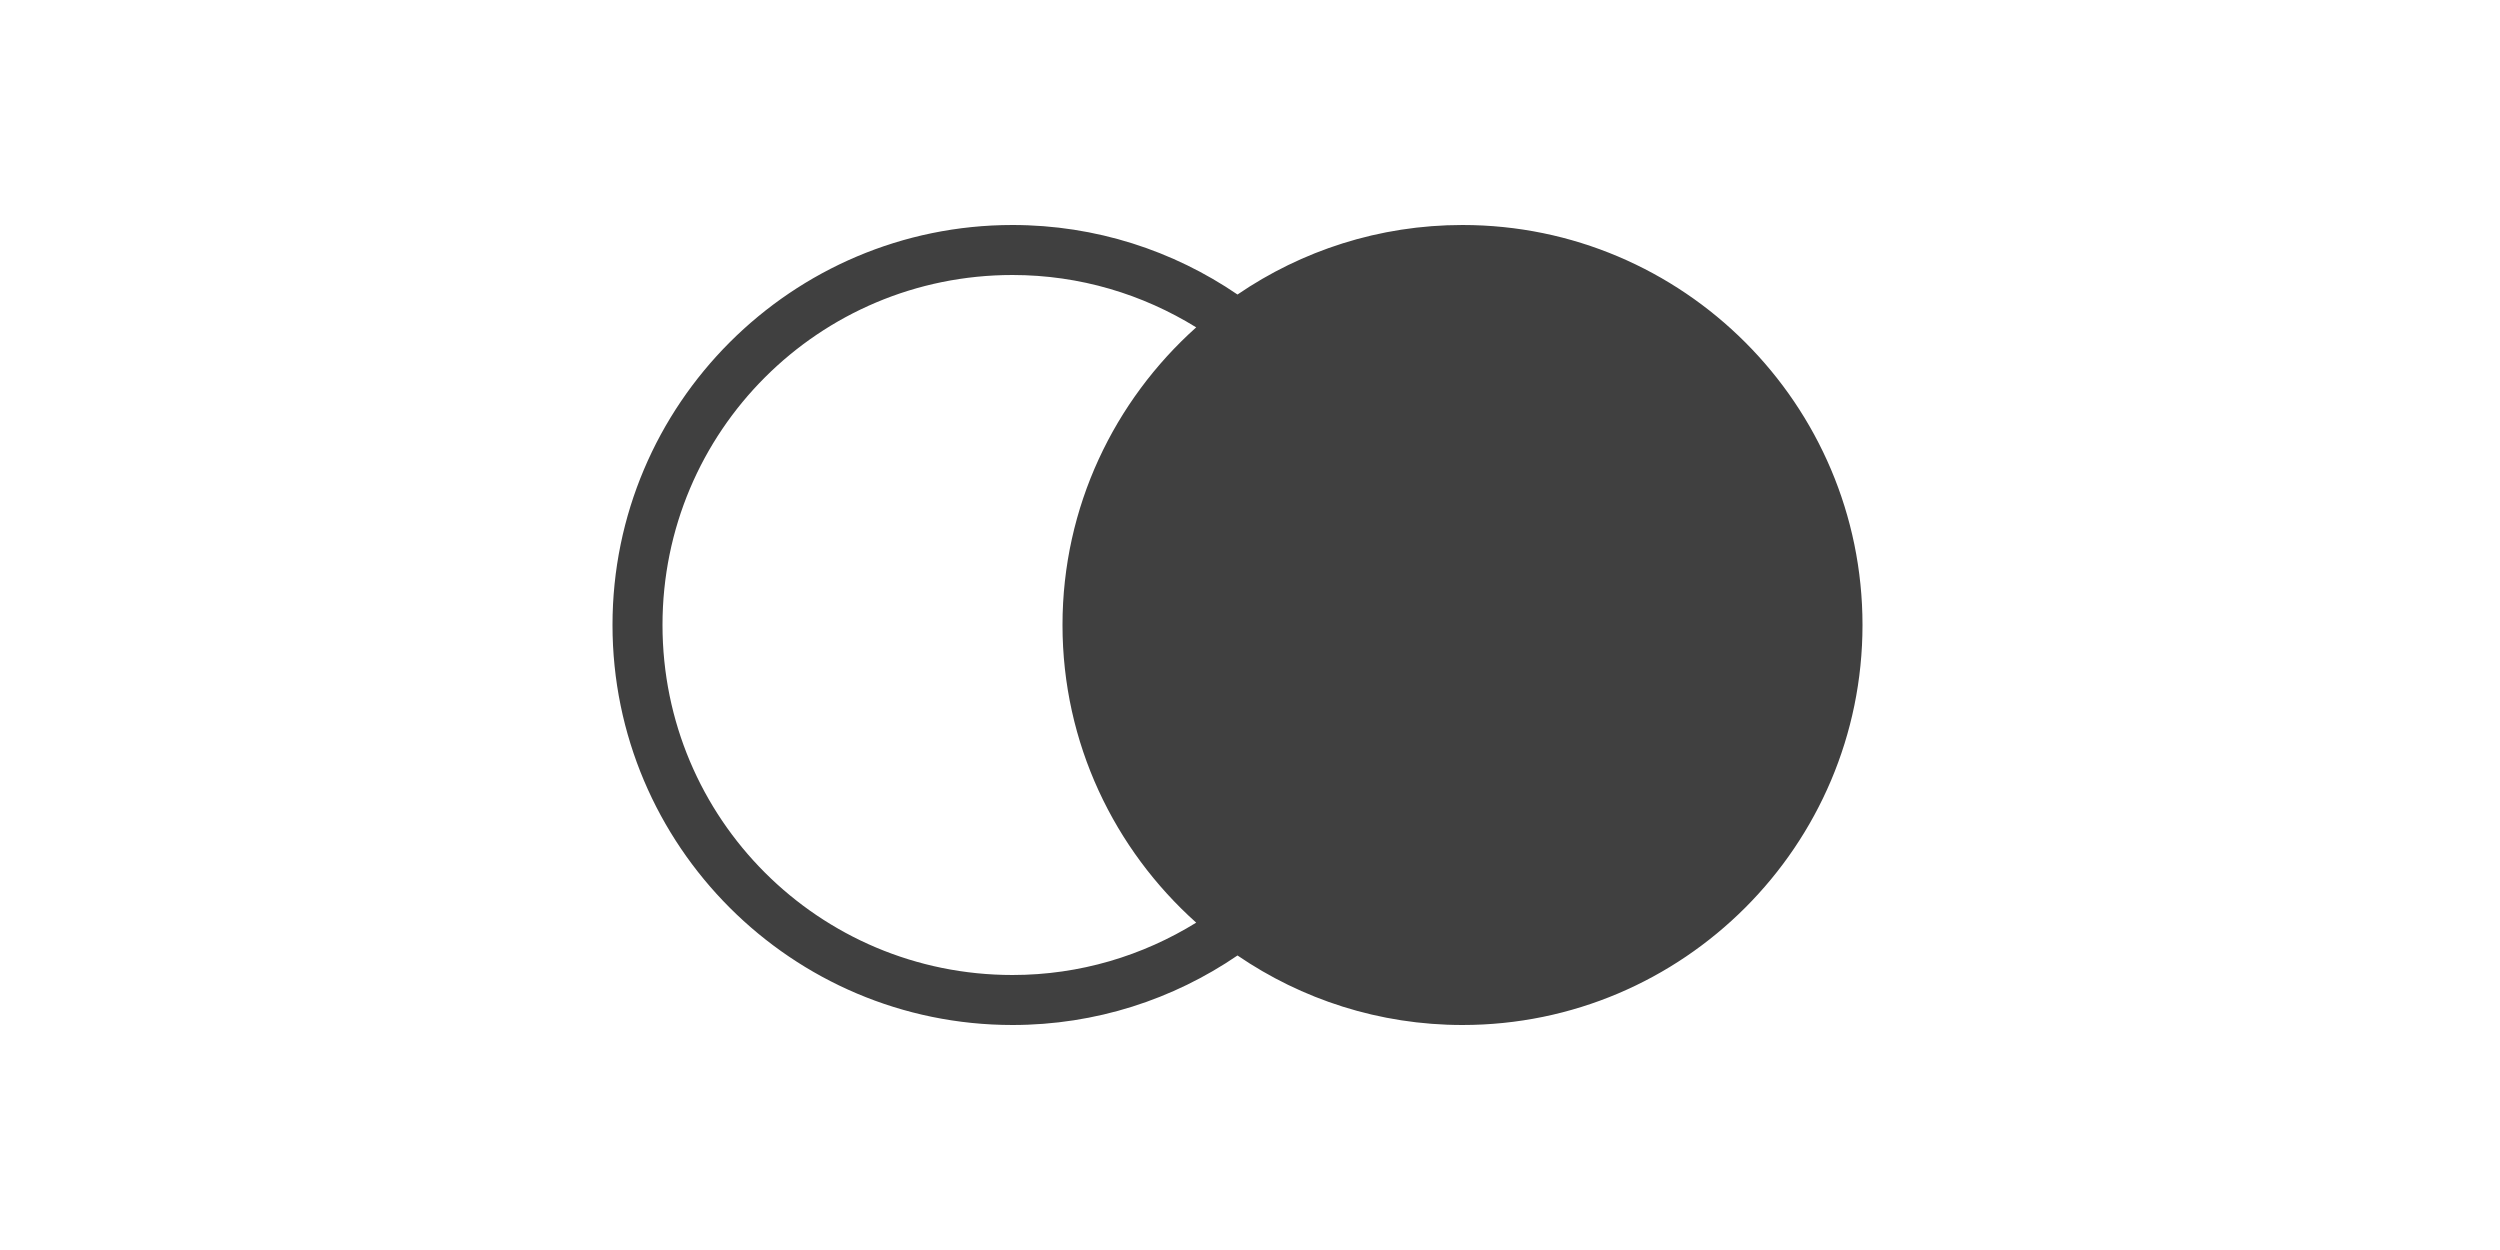 <svg width="100" height="50" viewBox="0 0 100 50" fill="none" xmlns="http://www.w3.org/2000/svg">
<g clip-path="url(#clip0_0_143)">
<path d="M58.5 41C67.322 41 74.5 33.822 74.5 25C74.5 16.178 67.322 9 58.5 9C55.165 9 52.066 10.028 49.5 11.781C46.934 10.029 43.836 9 40.5 9C31.675 9 24.5 16.175 24.5 25C24.5 33.825 31.675 41 40.5 41C43.836 41 46.934 39.971 49.5 38.219C52.066 39.972 55.165 41 58.5 41ZM40.5 39C32.756 39 26.5 32.744 26.5 25C26.5 17.256 32.756 11 40.5 11C43.201 11 45.711 11.774 47.848 13.094C44.574 16.026 42.5 20.27 42.5 25C42.5 29.73 44.574 33.974 47.848 36.906C45.711 38.226 43.201 39 40.5 39Z" fill="#404040"/>
</g>
<defs>
<clipPath id="clip0_0_143">
<rect width="50" height="50" fill="white" transform="matrix(-1 0 0 -1 74.5 50)"/>
</clipPath>
</defs>
</svg>
